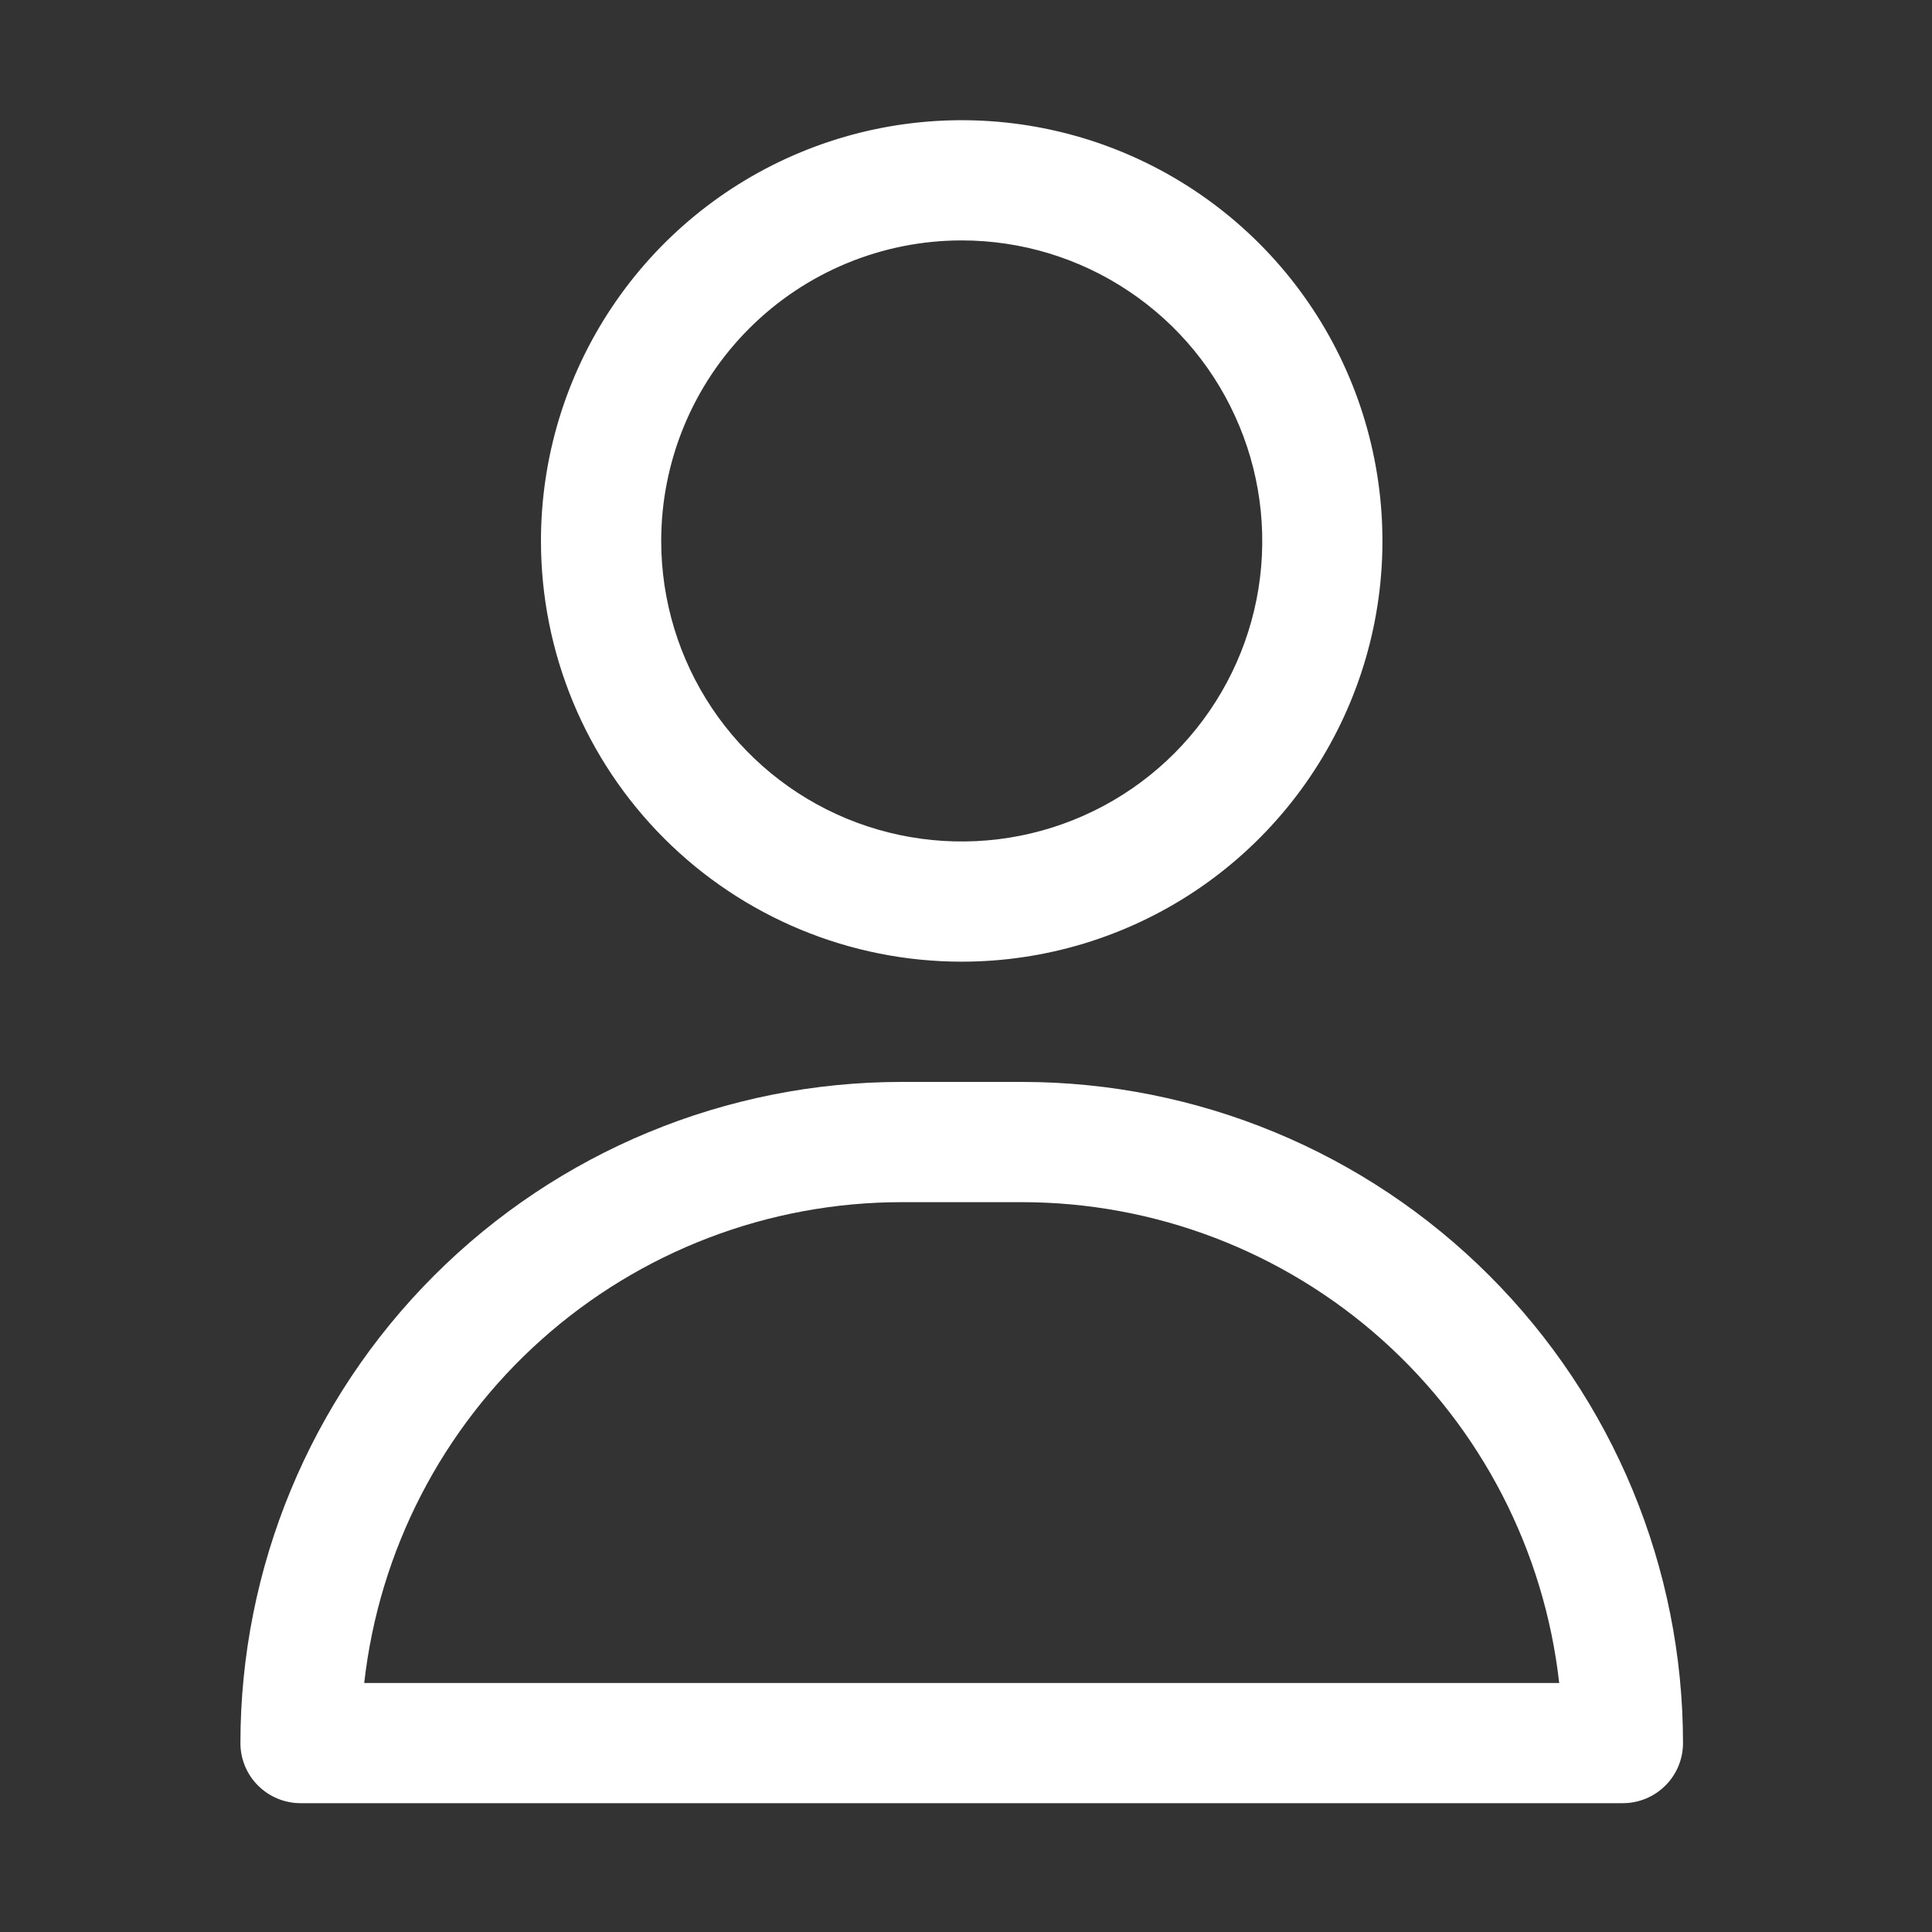 <svg width="25" height="25" viewBox="0 0 25 25" fill="none" xmlns="http://www.w3.org/2000/svg">
<rect x="0" y="0" width="25" height="25" fill="#333333" stroke="none"/>
<path d="M12.444 12.444C13.521 12.444 14.574 12.125 15.469 11.527C16.364 10.929 17.062 10.078 17.474 9.084C17.887 8.089 17.994 6.994 17.784 5.938C17.574 4.882 17.056 3.912 16.294 3.15C15.533 2.389 14.563 1.87 13.507 1.66C12.45 1.45 11.356 1.558 10.361 1.97C9.366 2.382 8.516 3.08 7.918 3.975C7.319 4.871 7 5.923 7 7C7 8.444 7.574 9.829 8.595 10.85C9.616 11.871 11.001 12.444 12.444 12.444ZM12.444 3.111C13.214 3.111 13.966 3.339 14.605 3.767C15.245 4.194 15.743 4.801 16.037 5.512C16.332 6.222 16.409 7.004 16.259 7.759C16.109 8.513 15.738 9.206 15.194 9.75C14.65 10.294 13.957 10.664 13.203 10.814C12.449 10.964 11.667 10.887 10.956 10.593C10.246 10.299 9.638 9.8 9.211 9.161C8.784 8.521 8.556 7.769 8.556 7C8.556 5.969 8.965 4.979 9.695 4.25C10.424 3.521 11.413 3.111 12.444 3.111Z" fill="white"/>
<path d="M13.222 14H11.667C9.398 14 7.221 14.901 5.617 16.506C4.013 18.11 3.111 20.287 3.111 22.556C3.111 22.762 3.193 22.96 3.339 23.105C3.485 23.251 3.683 23.333 3.889 23.333H21C21.206 23.333 21.404 23.251 21.55 23.105C21.696 22.96 21.778 22.762 21.778 22.556C21.778 20.287 20.876 18.11 19.272 16.506C17.667 14.901 15.491 14 13.222 14ZM4.713 21.778C4.905 20.067 5.719 18.487 7.002 17.339C8.285 16.191 9.945 15.556 11.667 15.556H13.222C14.944 15.556 16.604 16.191 17.887 17.339C19.169 18.487 19.984 20.067 20.176 21.778H4.713Z" fill="white"/>
</svg>
